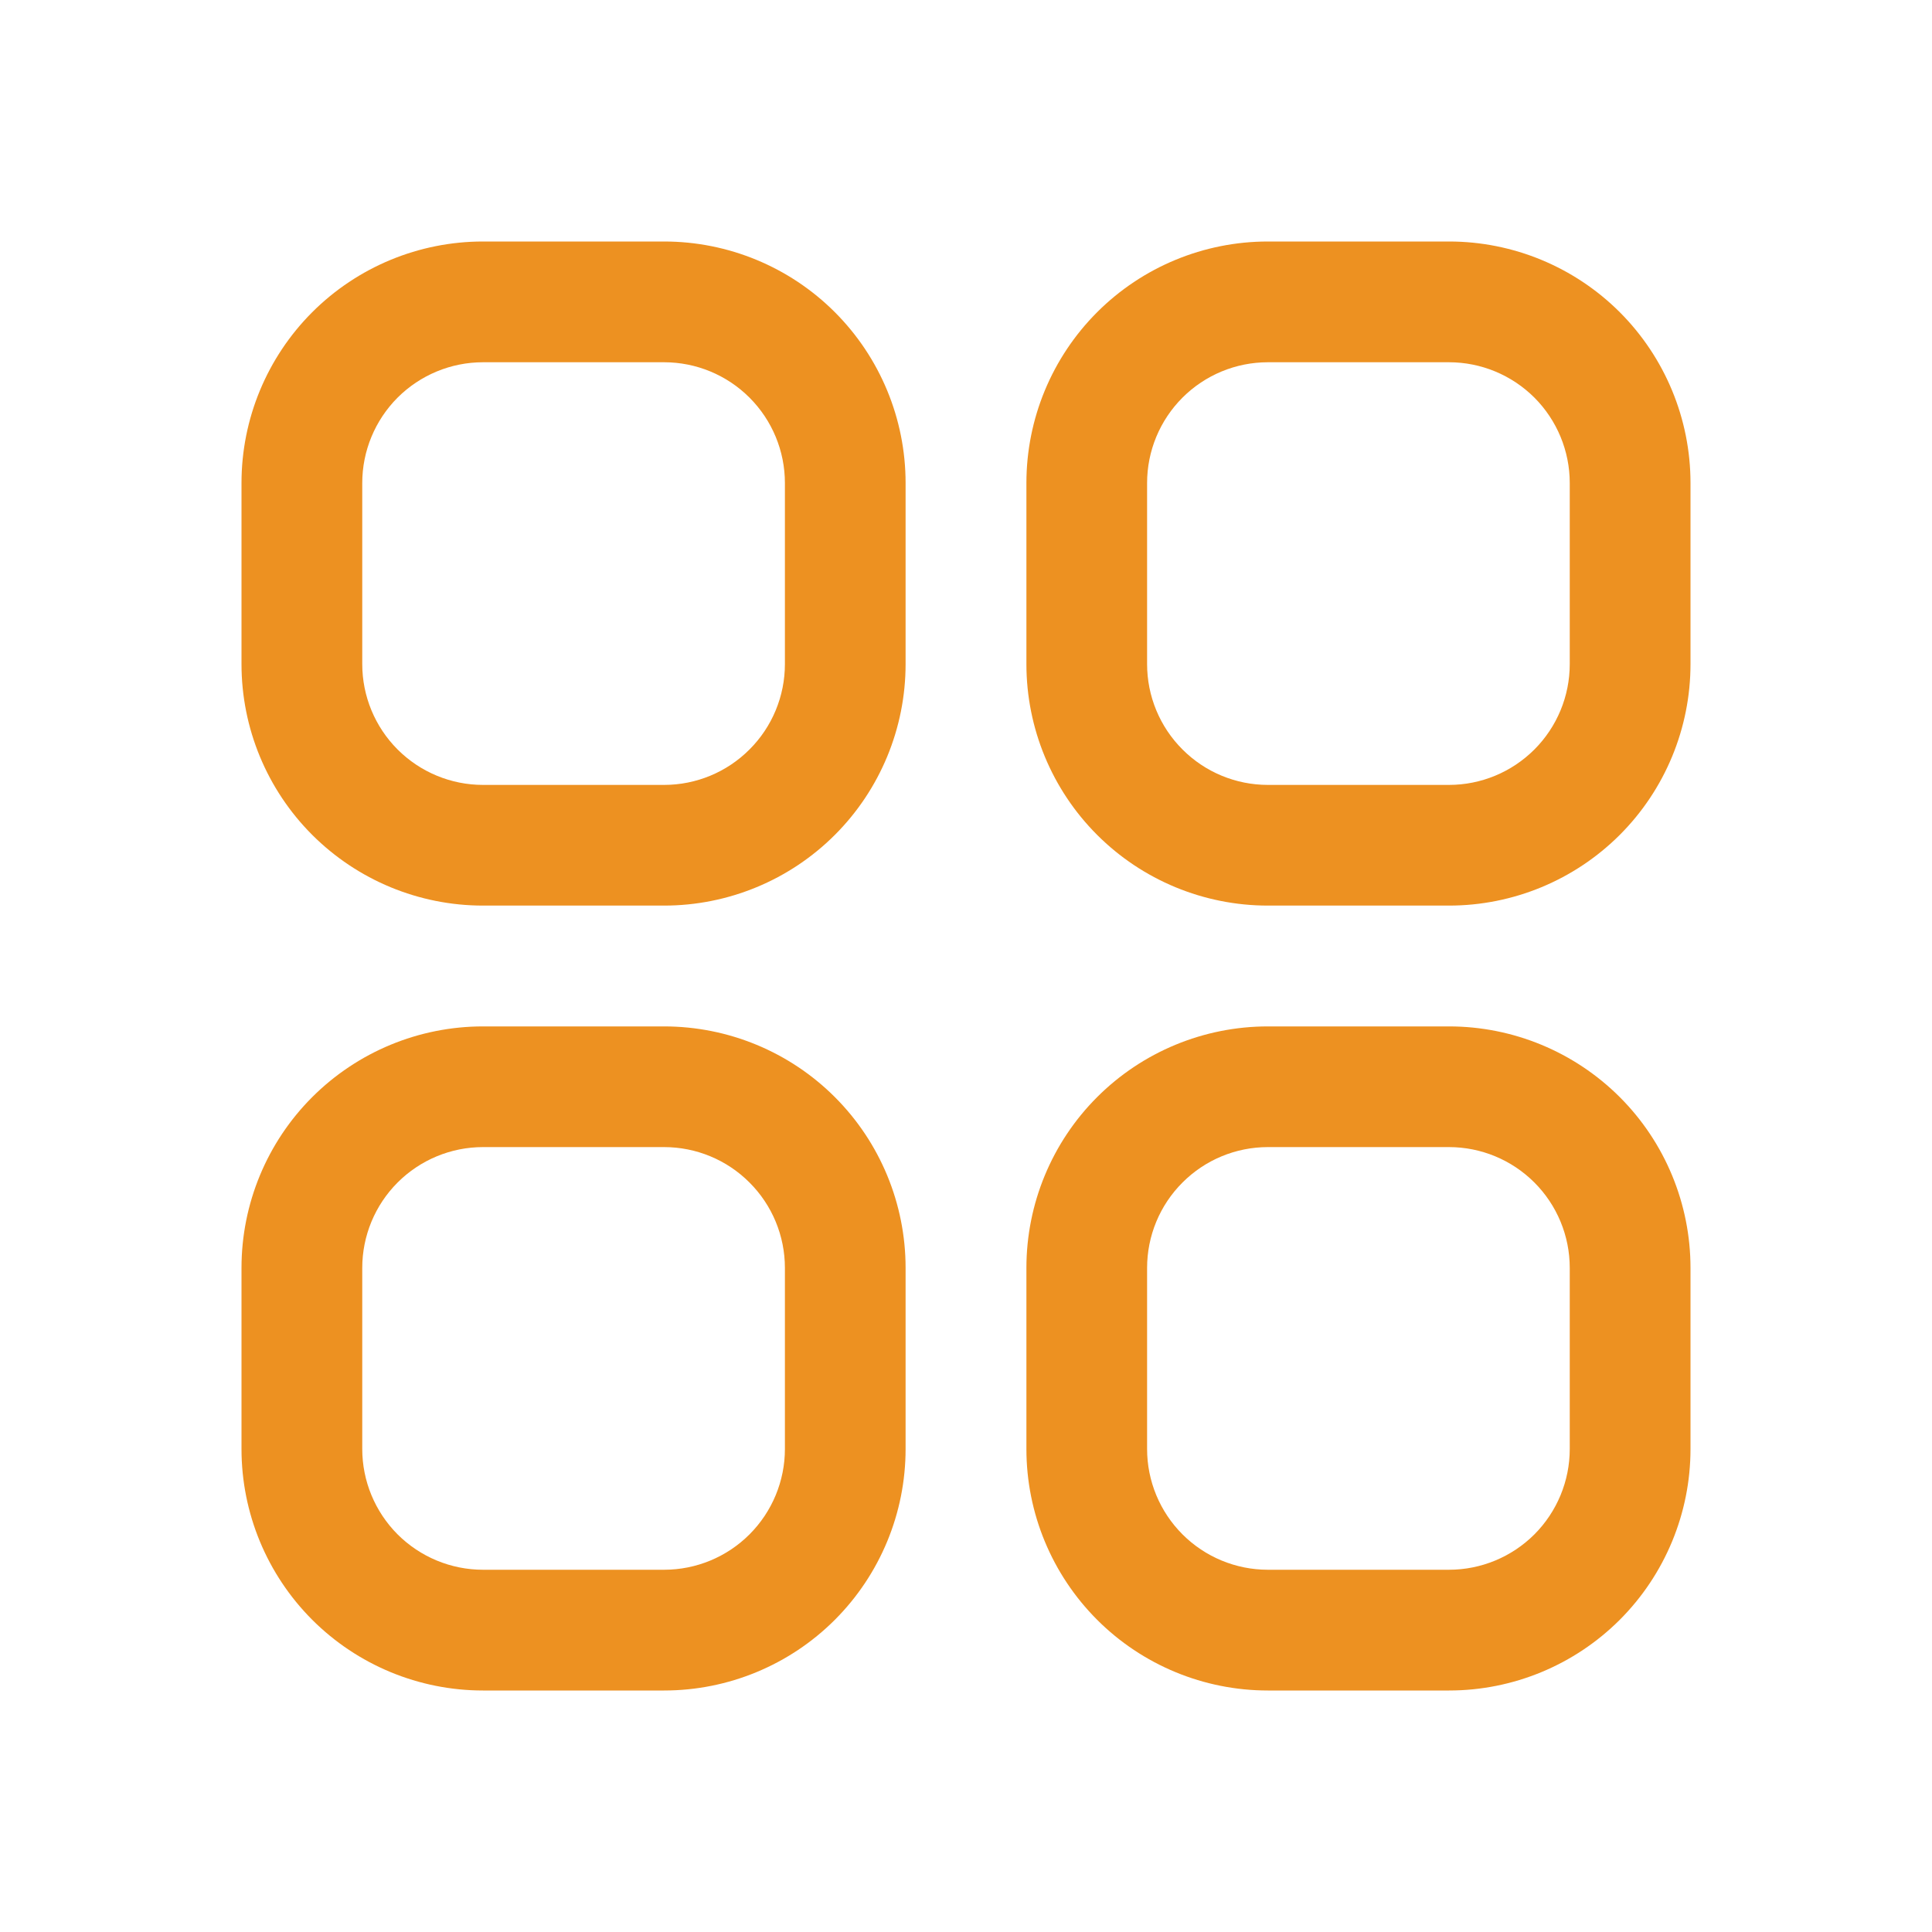 <svg width="30" height="30" viewBox="0 0 30 30" fill="none" xmlns="http://www.w3.org/2000/svg">
<path d="M22.5 14.062H19.688C18.693 14.062 17.739 13.667 17.036 12.964C16.333 12.261 15.938 11.307 15.938 10.312V7.5C15.938 6.505 16.333 5.552 17.036 4.848C17.739 4.145 18.693 3.75 19.688 3.75H22.5C23.495 3.75 24.448 4.145 25.152 4.848C25.855 5.552 26.25 6.505 26.25 7.5V10.312C26.25 11.307 25.855 12.261 25.152 12.964C24.448 13.667 23.495 14.062 22.5 14.062ZM19.688 5.625C19.19 5.625 18.713 5.823 18.362 6.174C18.01 6.526 17.812 7.003 17.812 7.5V10.312C17.812 10.81 18.01 11.287 18.362 11.638C18.713 11.99 19.19 12.188 19.688 12.188H22.5C22.997 12.188 23.474 11.99 23.826 11.638C24.177 11.287 24.375 10.81 24.375 10.312V7.5C24.375 7.003 24.177 6.526 23.826 6.174C23.474 5.823 22.997 5.625 22.5 5.625H19.688Z" fill="#ED9121"/>
<path d="M10.312 14.062H7.5C6.505 14.062 5.552 13.667 4.848 12.964C4.145 12.261 3.75 11.307 3.75 10.312V7.5C3.75 6.505 4.145 5.552 4.848 4.848C5.552 4.145 6.505 3.75 7.5 3.75H10.312C11.307 3.75 12.261 4.145 12.964 4.848C13.667 5.552 14.062 6.505 14.062 7.5V10.312C14.062 11.307 13.667 12.261 12.964 12.964C12.261 13.667 11.307 14.062 10.312 14.062ZM7.5 5.625C7.003 5.625 6.526 5.823 6.174 6.174C5.823 6.526 5.625 7.003 5.625 7.5V10.312C5.625 10.81 5.823 11.287 6.174 11.638C6.526 11.99 7.003 12.188 7.5 12.188H10.312C10.81 12.188 11.287 11.99 11.638 11.638C11.99 11.287 12.188 10.81 12.188 10.312V7.5C12.188 7.003 11.99 6.526 11.638 6.174C11.287 5.823 10.81 5.625 10.312 5.625H7.5Z" fill="#ED9121"/>
<path d="M10.312 26.25H7.5C6.505 26.25 5.552 25.855 4.848 25.152C4.145 24.448 3.75 23.495 3.75 22.5V19.688C3.75 18.693 4.145 17.739 4.848 17.036C5.552 16.333 6.505 15.938 7.5 15.938H10.312C11.307 15.938 12.261 16.333 12.964 17.036C13.667 17.739 14.062 18.693 14.062 19.688V22.5C14.062 23.495 13.667 24.448 12.964 25.152C12.261 25.855 11.307 26.25 10.312 26.25ZM7.5 17.812C7.003 17.812 6.526 18.01 6.174 18.362C5.823 18.713 5.625 19.19 5.625 19.688V22.5C5.625 22.997 5.823 23.474 6.174 23.826C6.526 24.177 7.003 24.375 7.5 24.375H10.312C10.81 24.375 11.287 24.177 11.638 23.826C11.99 23.474 12.188 22.997 12.188 22.5V19.688C12.188 19.19 11.99 18.713 11.638 18.362C11.287 18.01 10.81 17.812 10.312 17.812H7.5Z" fill="#ED9121"/>
<path d="M22.5 26.25H19.688C18.693 26.25 17.739 25.855 17.036 25.152C16.333 24.448 15.938 23.495 15.938 22.5V19.688C15.938 18.693 16.333 17.739 17.036 17.036C17.739 16.333 18.693 15.938 19.688 15.938H22.5C23.495 15.938 24.448 16.333 25.152 17.036C25.855 17.739 26.25 18.693 26.25 19.688V22.5C26.25 23.495 25.855 24.448 25.152 25.152C24.448 25.855 23.495 26.25 22.5 26.25ZM19.688 17.812C19.19 17.812 18.713 18.01 18.362 18.362C18.01 18.713 17.812 19.19 17.812 19.688V22.5C17.812 22.997 18.01 23.474 18.362 23.826C18.713 24.177 19.19 24.375 19.688 24.375H22.5C22.997 24.375 23.474 24.177 23.826 23.826C24.177 23.474 24.375 22.997 24.375 22.5V19.688C24.375 19.19 24.177 18.713 23.826 18.362C23.474 18.01 22.997 17.812 22.5 17.812H19.688Z" fill="#ED9121"/>
</svg>
